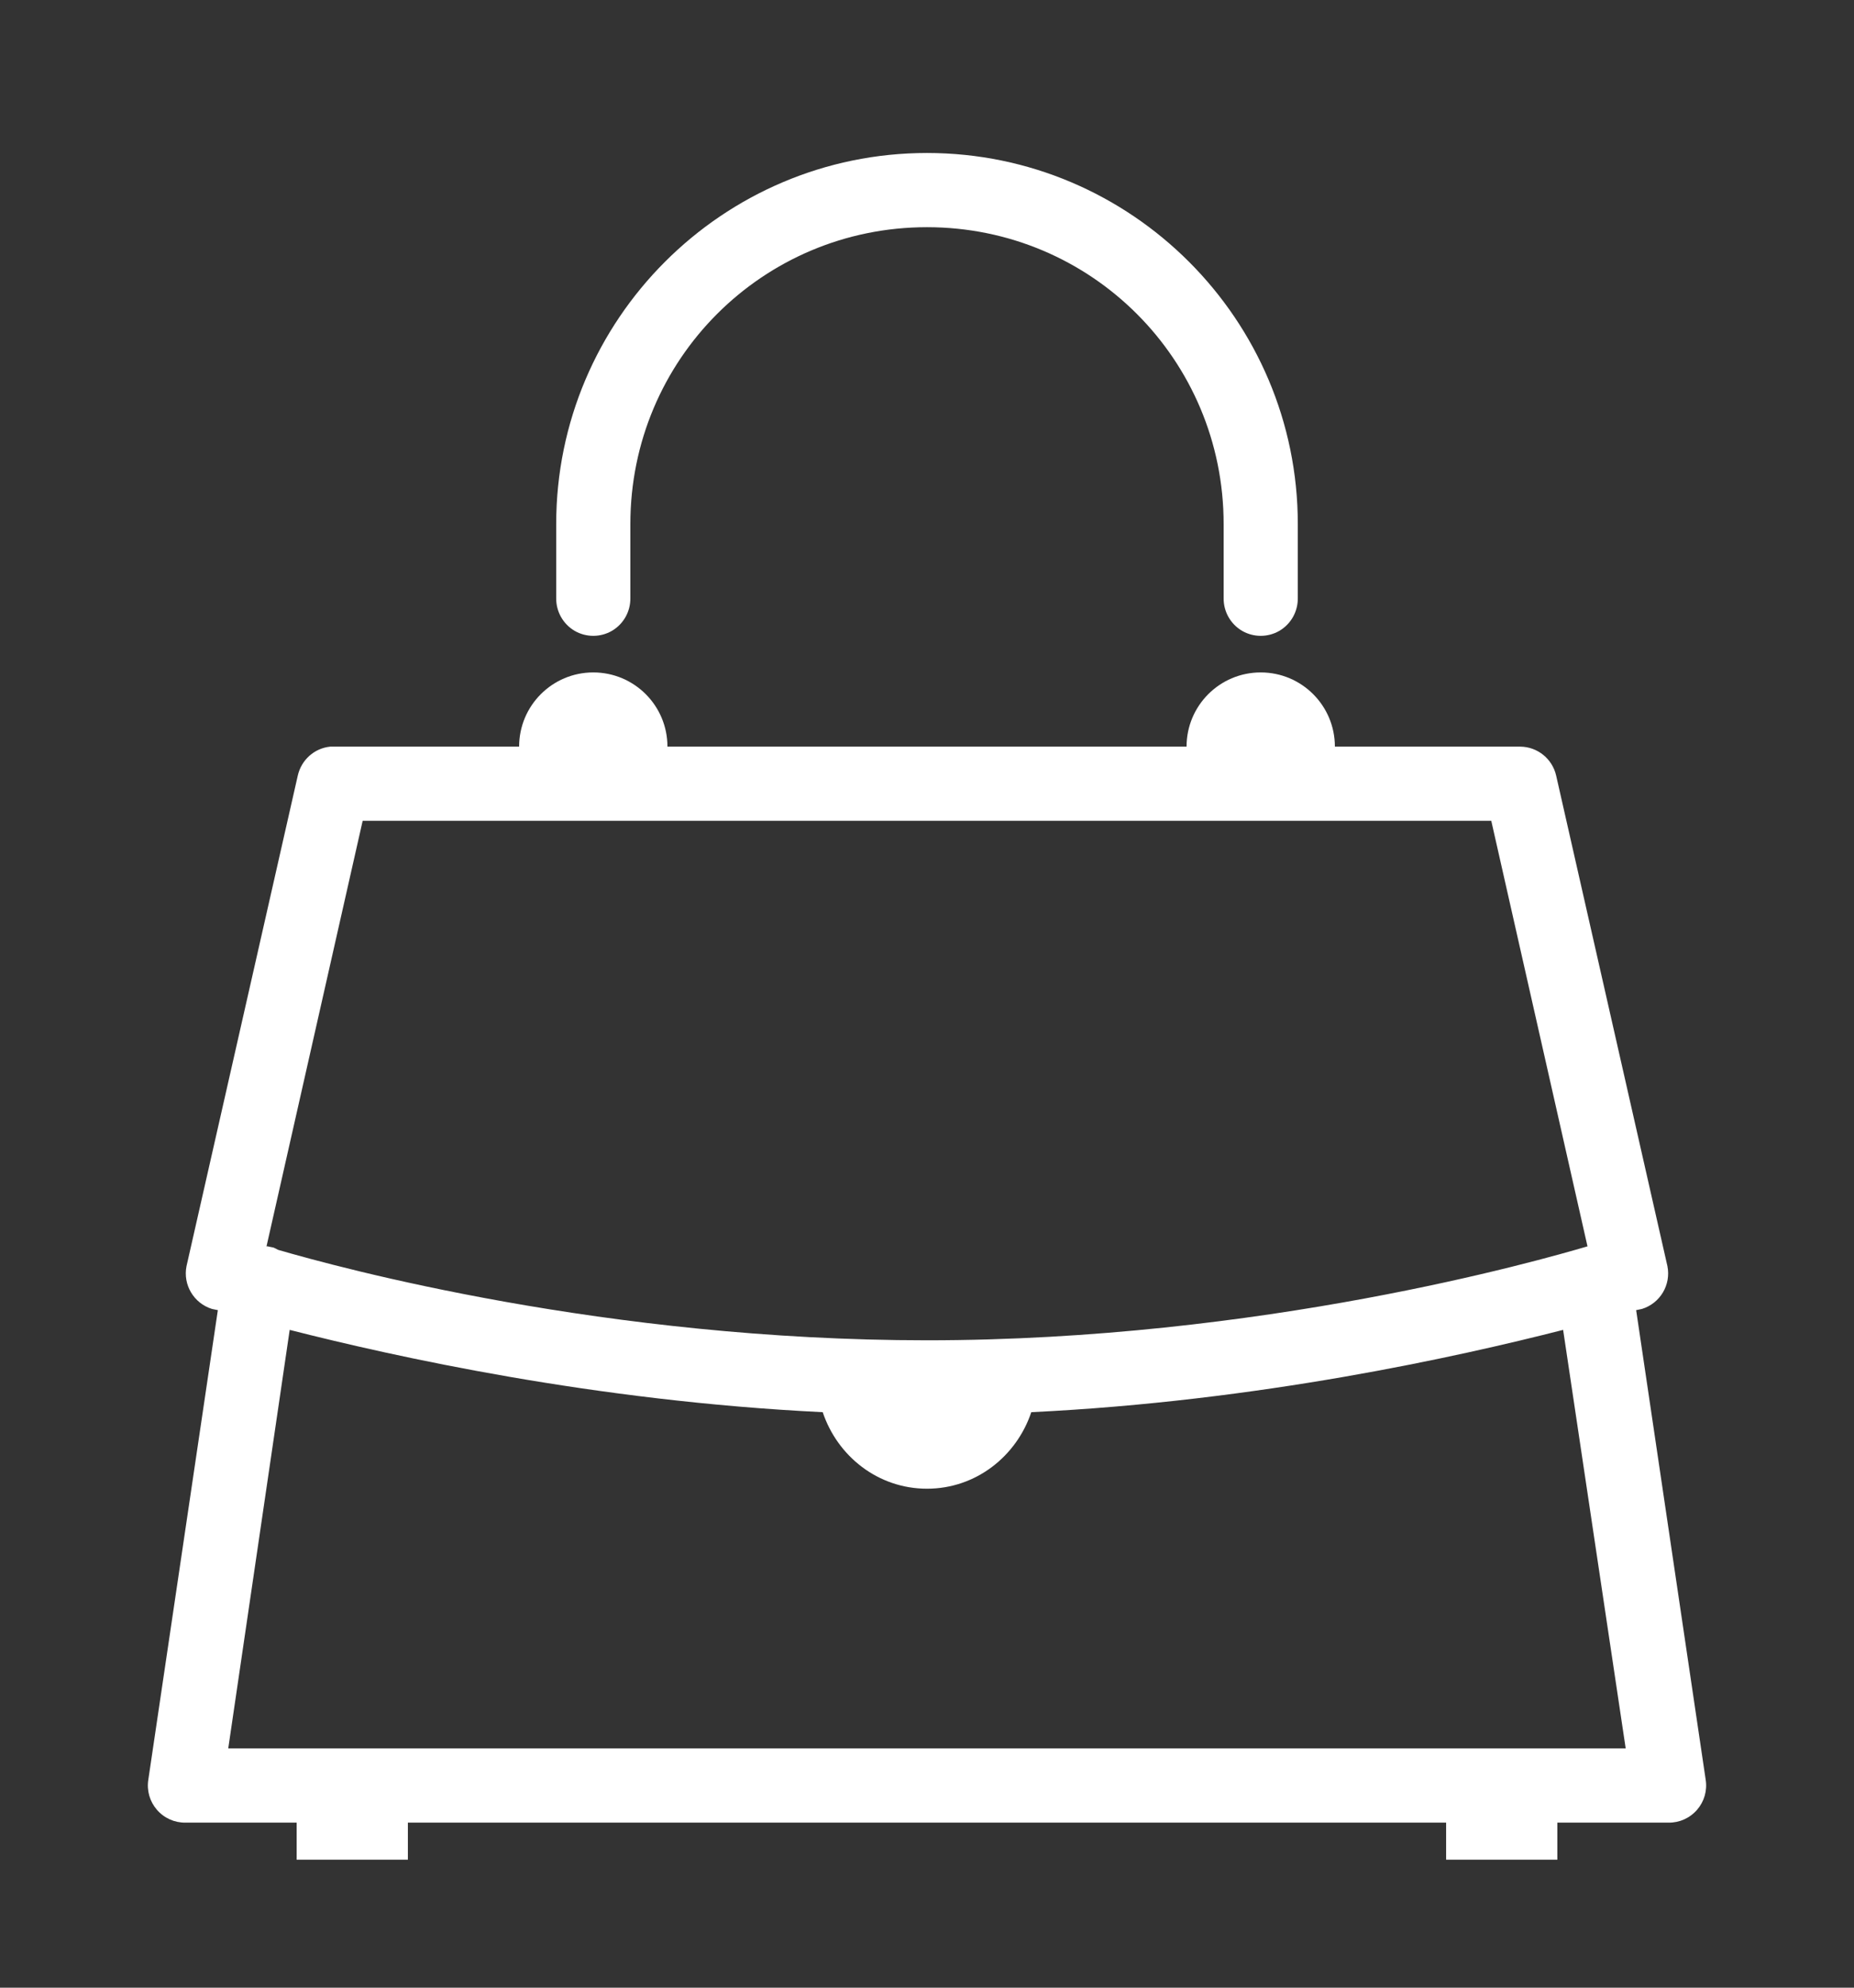 <svg width="28" height="30" viewBox="0 0 28 30" fill="none" xmlns="http://www.w3.org/2000/svg">
<rect x="0" y="0" width="28" height="30" fill="#333333" stroke="none"/>
<path d="M14 2.309C10.913 2.309 8.4 4.823 8.4 7.909V9.029C8.398 9.23 8.503 9.418 8.678 9.521C8.853 9.622 9.067 9.622 9.242 9.521C9.417 9.418 9.522 9.23 9.52 9.029V7.909C9.52 5.428 11.519 3.429 14 3.429C16.48 3.429 18.48 5.428 18.48 7.909V9.029C18.478 9.23 18.583 9.418 18.758 9.521C18.933 9.622 19.147 9.622 19.322 9.521C19.497 9.418 19.602 9.23 19.6 9.029V7.909C19.6 4.823 17.086 2.309 14 2.309ZM8.96 10.149C8.341 10.149 7.84 10.65 7.84 11.269H5.04C5.022 11.269 5.005 11.269 4.987 11.269C4.747 11.293 4.55 11.47 4.497 11.707L2.817 19.109C2.76 19.391 2.927 19.671 3.202 19.756C3.202 19.756 3.283 19.772 3.29 19.774L2.24 26.861C2.214 27.026 2.262 27.19 2.369 27.314C2.478 27.441 2.636 27.511 2.8 27.509H4.48V28.069H6.16V27.509H21.84V28.069H23.52V27.509H25.2C25.364 27.511 25.521 27.441 25.631 27.314C25.738 27.19 25.786 27.026 25.76 26.861L24.71 19.774C24.716 19.772 24.797 19.756 24.797 19.756C25.073 19.671 25.239 19.391 25.182 19.109L23.502 11.707C23.445 11.453 23.22 11.271 22.96 11.269H20.16C20.16 10.65 19.659 10.149 19.04 10.149C18.421 10.149 17.92 10.65 17.92 11.269H10.08C10.08 10.65 9.579 10.149 8.96 10.149ZM5.477 12.389H22.522L23.975 18.811C23.268 19.019 19.044 20.229 14 20.229C9.148 20.229 5.134 19.135 4.2 18.864C4.178 18.851 4.154 18.84 4.13 18.829C4.115 18.825 4.055 18.816 4.042 18.811C4.036 18.811 4.031 18.811 4.025 18.811L5.477 12.389ZM4.375 20.072C5.954 20.474 8.975 21.146 12.425 21.314C12.648 21.979 13.26 22.469 14 22.469C14.739 22.469 15.352 21.979 15.575 21.314C19.014 21.148 22.024 20.476 23.607 20.072L24.552 26.389H3.447L4.375 20.072Z" fill="white"/>
</svg>
